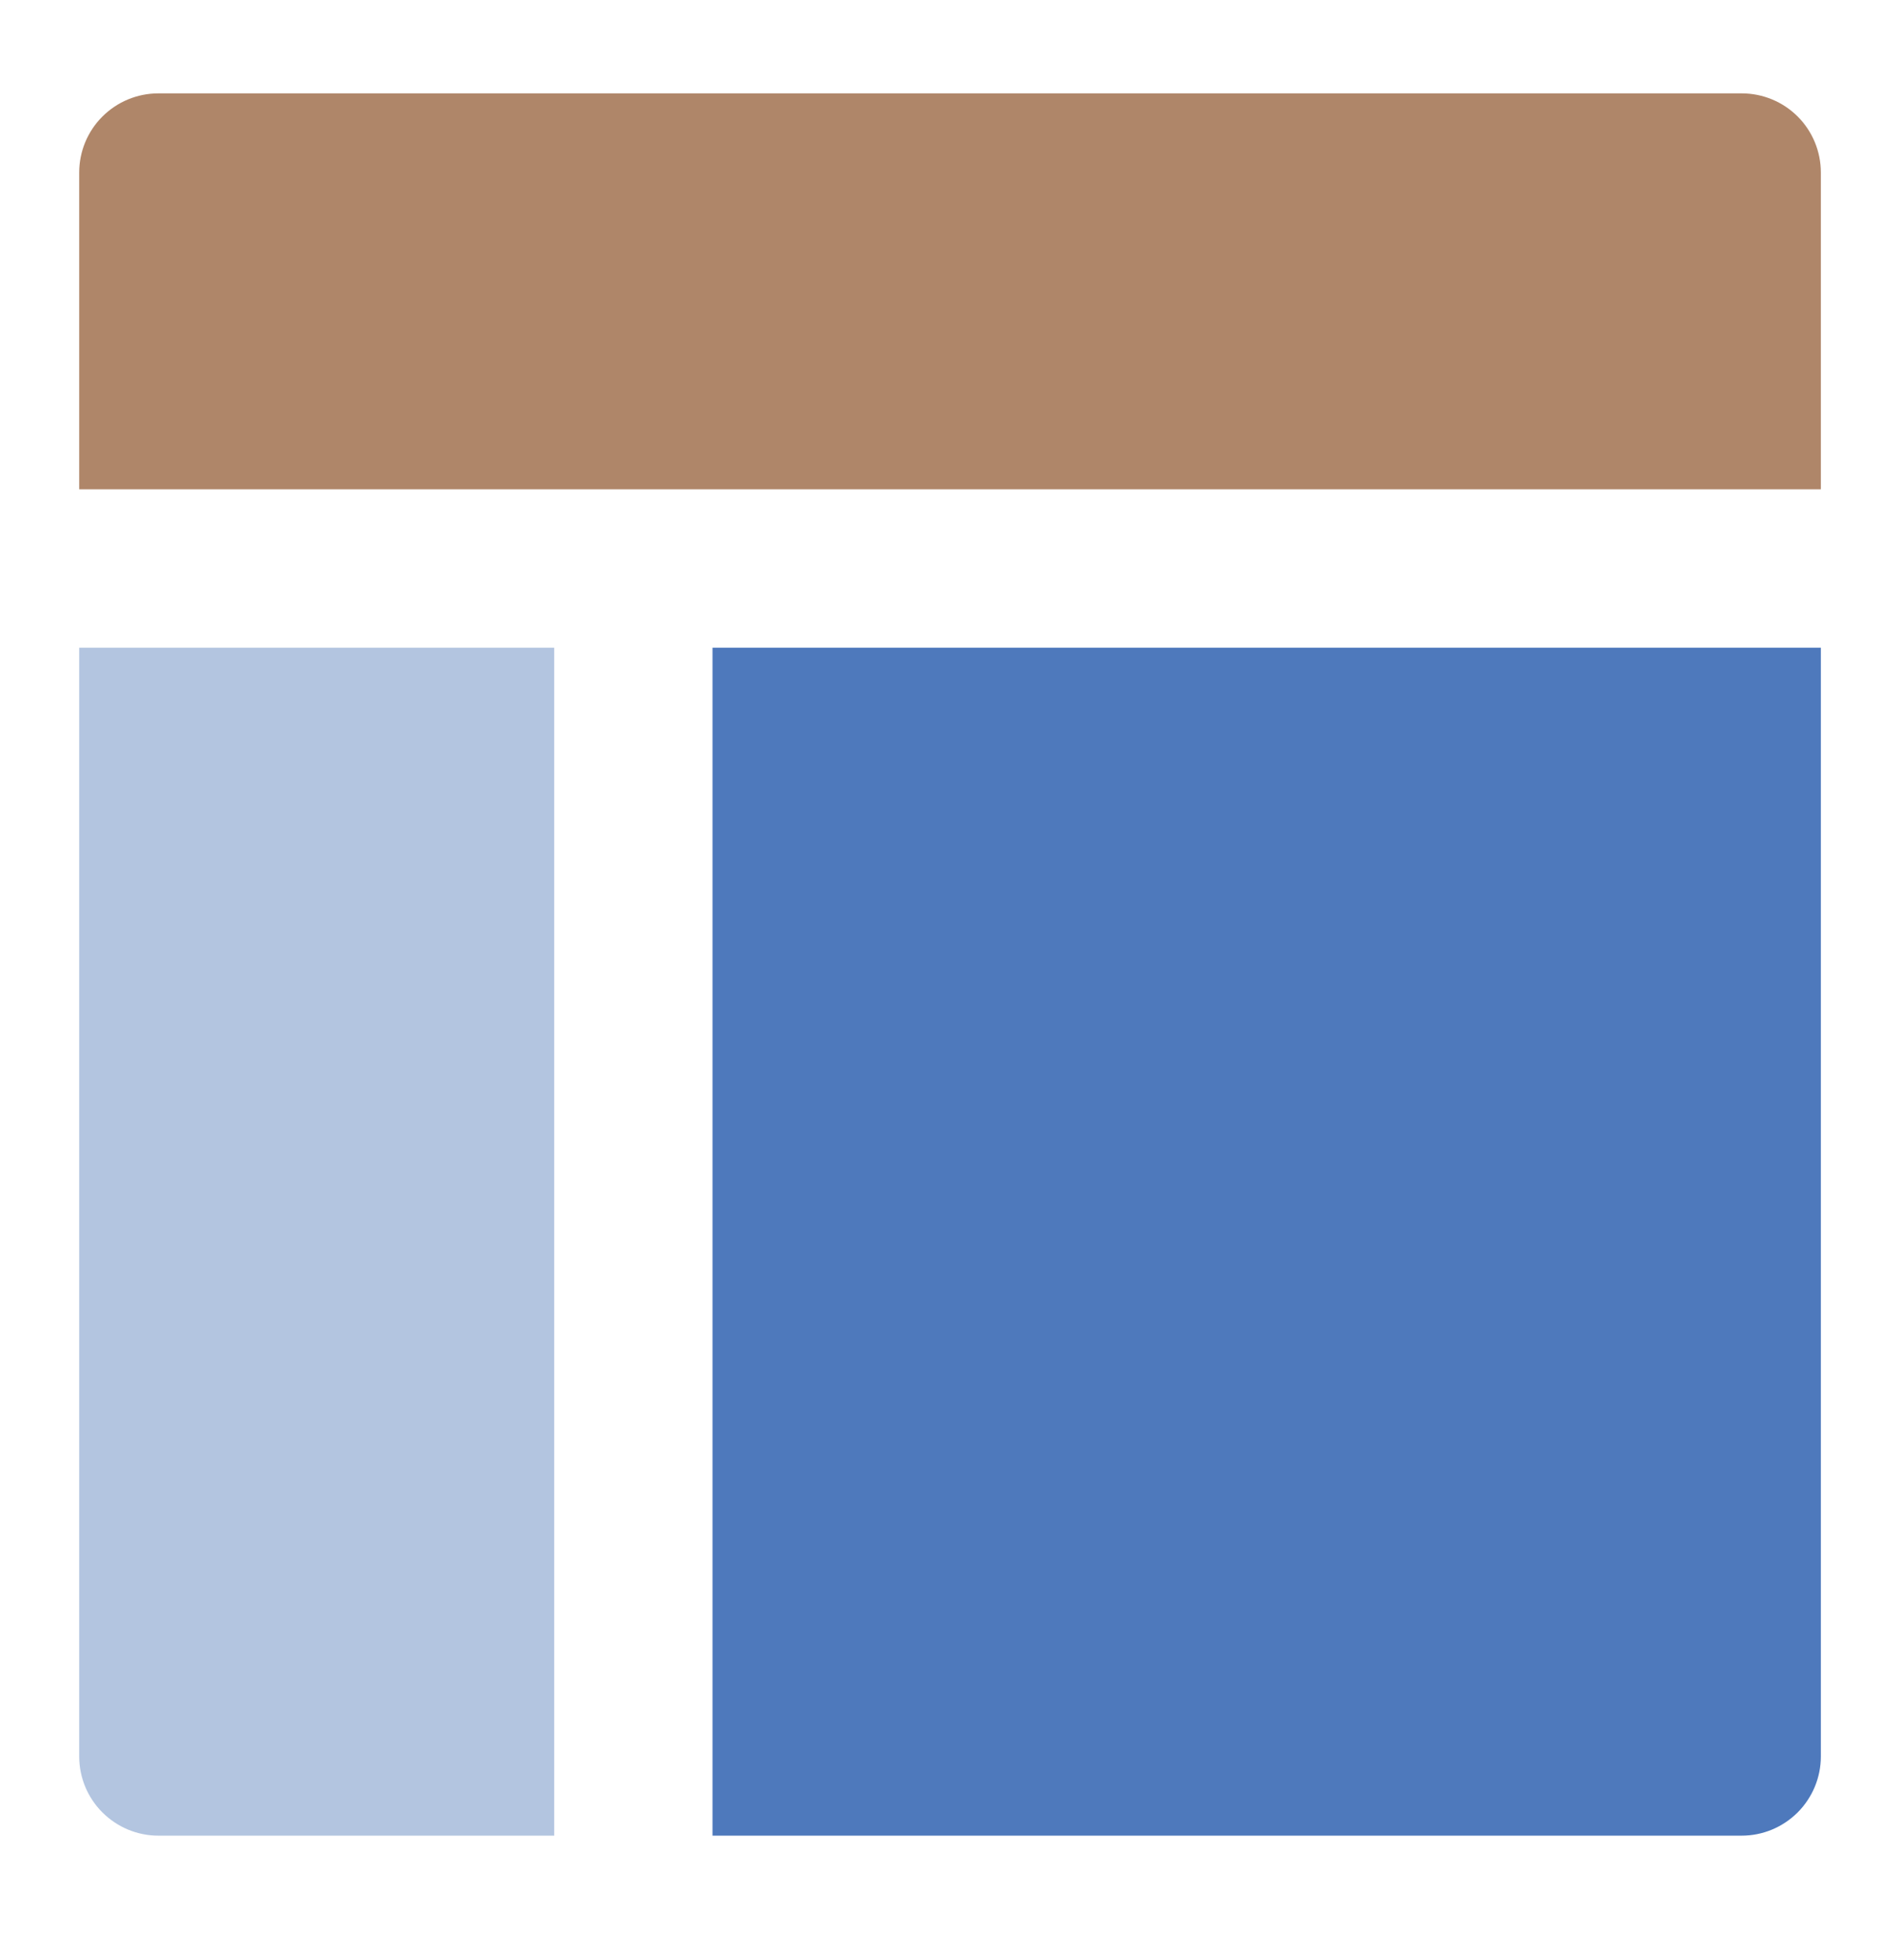 <svg width="32" height="33" viewBox="0 0 32 33" fill="none" xmlns="http://www.w3.org/2000/svg">
<path d="M30.667 8.238V2.905C30.667 2.551 30.527 2.212 30.277 1.962C30.027 1.712 29.688 1.572 29.334 1.572H2.667C2.314 1.572 1.975 1.712 1.725 1.962C1.474 2.212 1.334 2.551 1.334 2.905V8.238H30.667Z" fill="#AF8669"/>
<path d="M1.334 10.905V29.572C1.334 29.925 1.474 30.264 1.725 30.514C1.975 30.764 2.314 30.905 2.667 30.905H9.334V10.905H1.334Z" fill="#698CC3" fill-opacity="0.5"/>
<path d="M12 30.905H29.333C29.687 30.905 30.026 30.764 30.276 30.514C30.526 30.264 30.667 29.925 30.667 29.572V10.905H12V30.905Z" fill="#4E79BC"/>
</svg>
